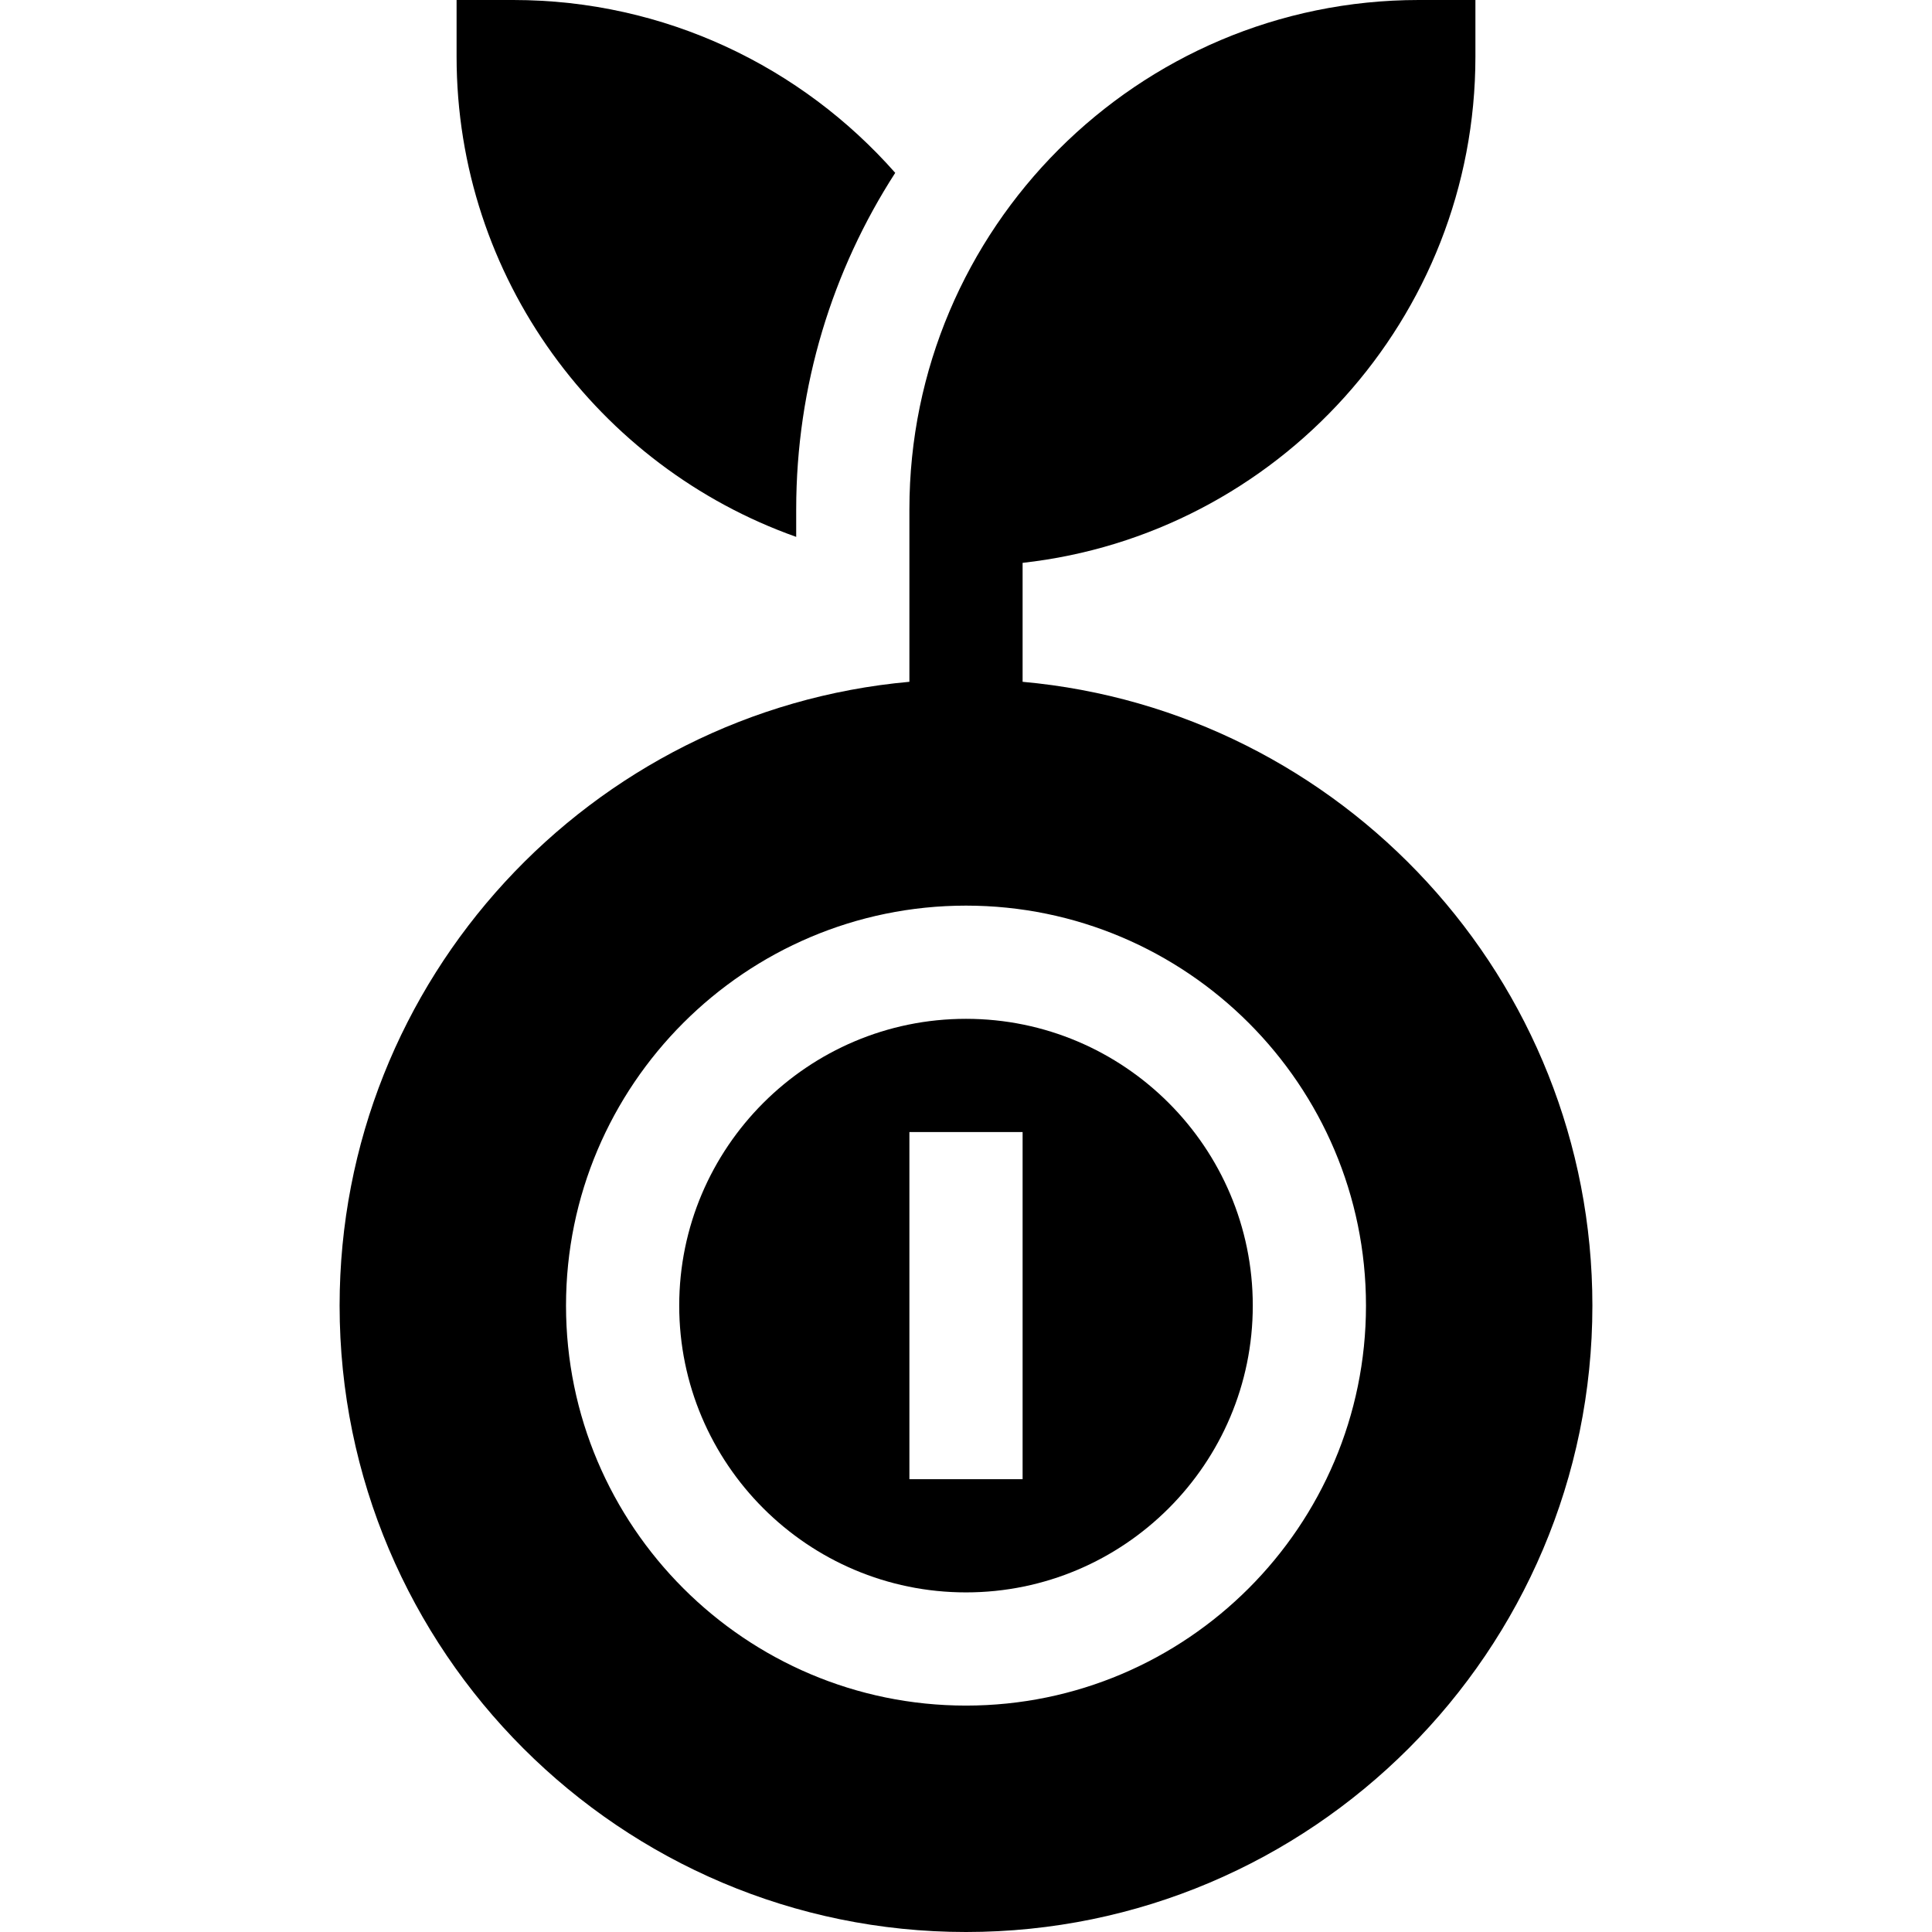 <?xml version="1.0" encoding="iso-8859-1"?>
<!-- Generator: Adobe Illustrator 19.0.0, SVG Export Plug-In . SVG Version: 6.00 Build 0)  -->
<svg xmlns="http://www.w3.org/2000/svg" xmlns:xlink="http://www.w3.org/1999/xlink" version="1.1" id="Layer_1" x="0px" y="0px" viewBox="0 0 512 512" style="enable-background:new 0 0 512 512;" xml:space="preserve">
<g>
	<g>
		<path d="M136,0h-15v15c0,58.667,37.62,108.704,90,127.278V135c0-32.836,9.645-63.46,26.245-89.194C212.489,17.738,176.28,0,136,0z    "/>
	</g>
</g>
<g>
	<g>
		<path d="M256,270c-41.906,0-76,34.093-76,76c0,41.907,34.094,76,76,76s76-34.093,76-76C332,304.093,297.906,270,256,270z M271,392    h-30v-92h30V392z"/>
	</g>
</g>
<g>
	<g>
		<path d="M271,180.685v-31.523C338.406,141.676,391,84.369,391,15V0h-15c-74.439,0-135,60.561-135,135v45.685    C156.471,188.293,90,259.524,90,346c0,91.533,74.468,166,166,166s166-74.467,166-166C422,259.524,355.529,188.293,271,180.685z     M256,452c-58.448,0-106-47.551-106-106c0-58.449,47.552-106,106-106s106,47.551,106,106C362,404.449,314.448,452,256,452z"/>
	</g>
</g>
<g>
</g>
<g>
</g>
<g>
</g>
<g>
</g>
<g>
</g>
<g>
</g>
<g>
</g>
<g>
</g>
<g>
</g>
<g>
</g>
<g>
</g>
<g>
</g>
<g>
</g>
<g>
</g>
<g>
</g>
</svg>

